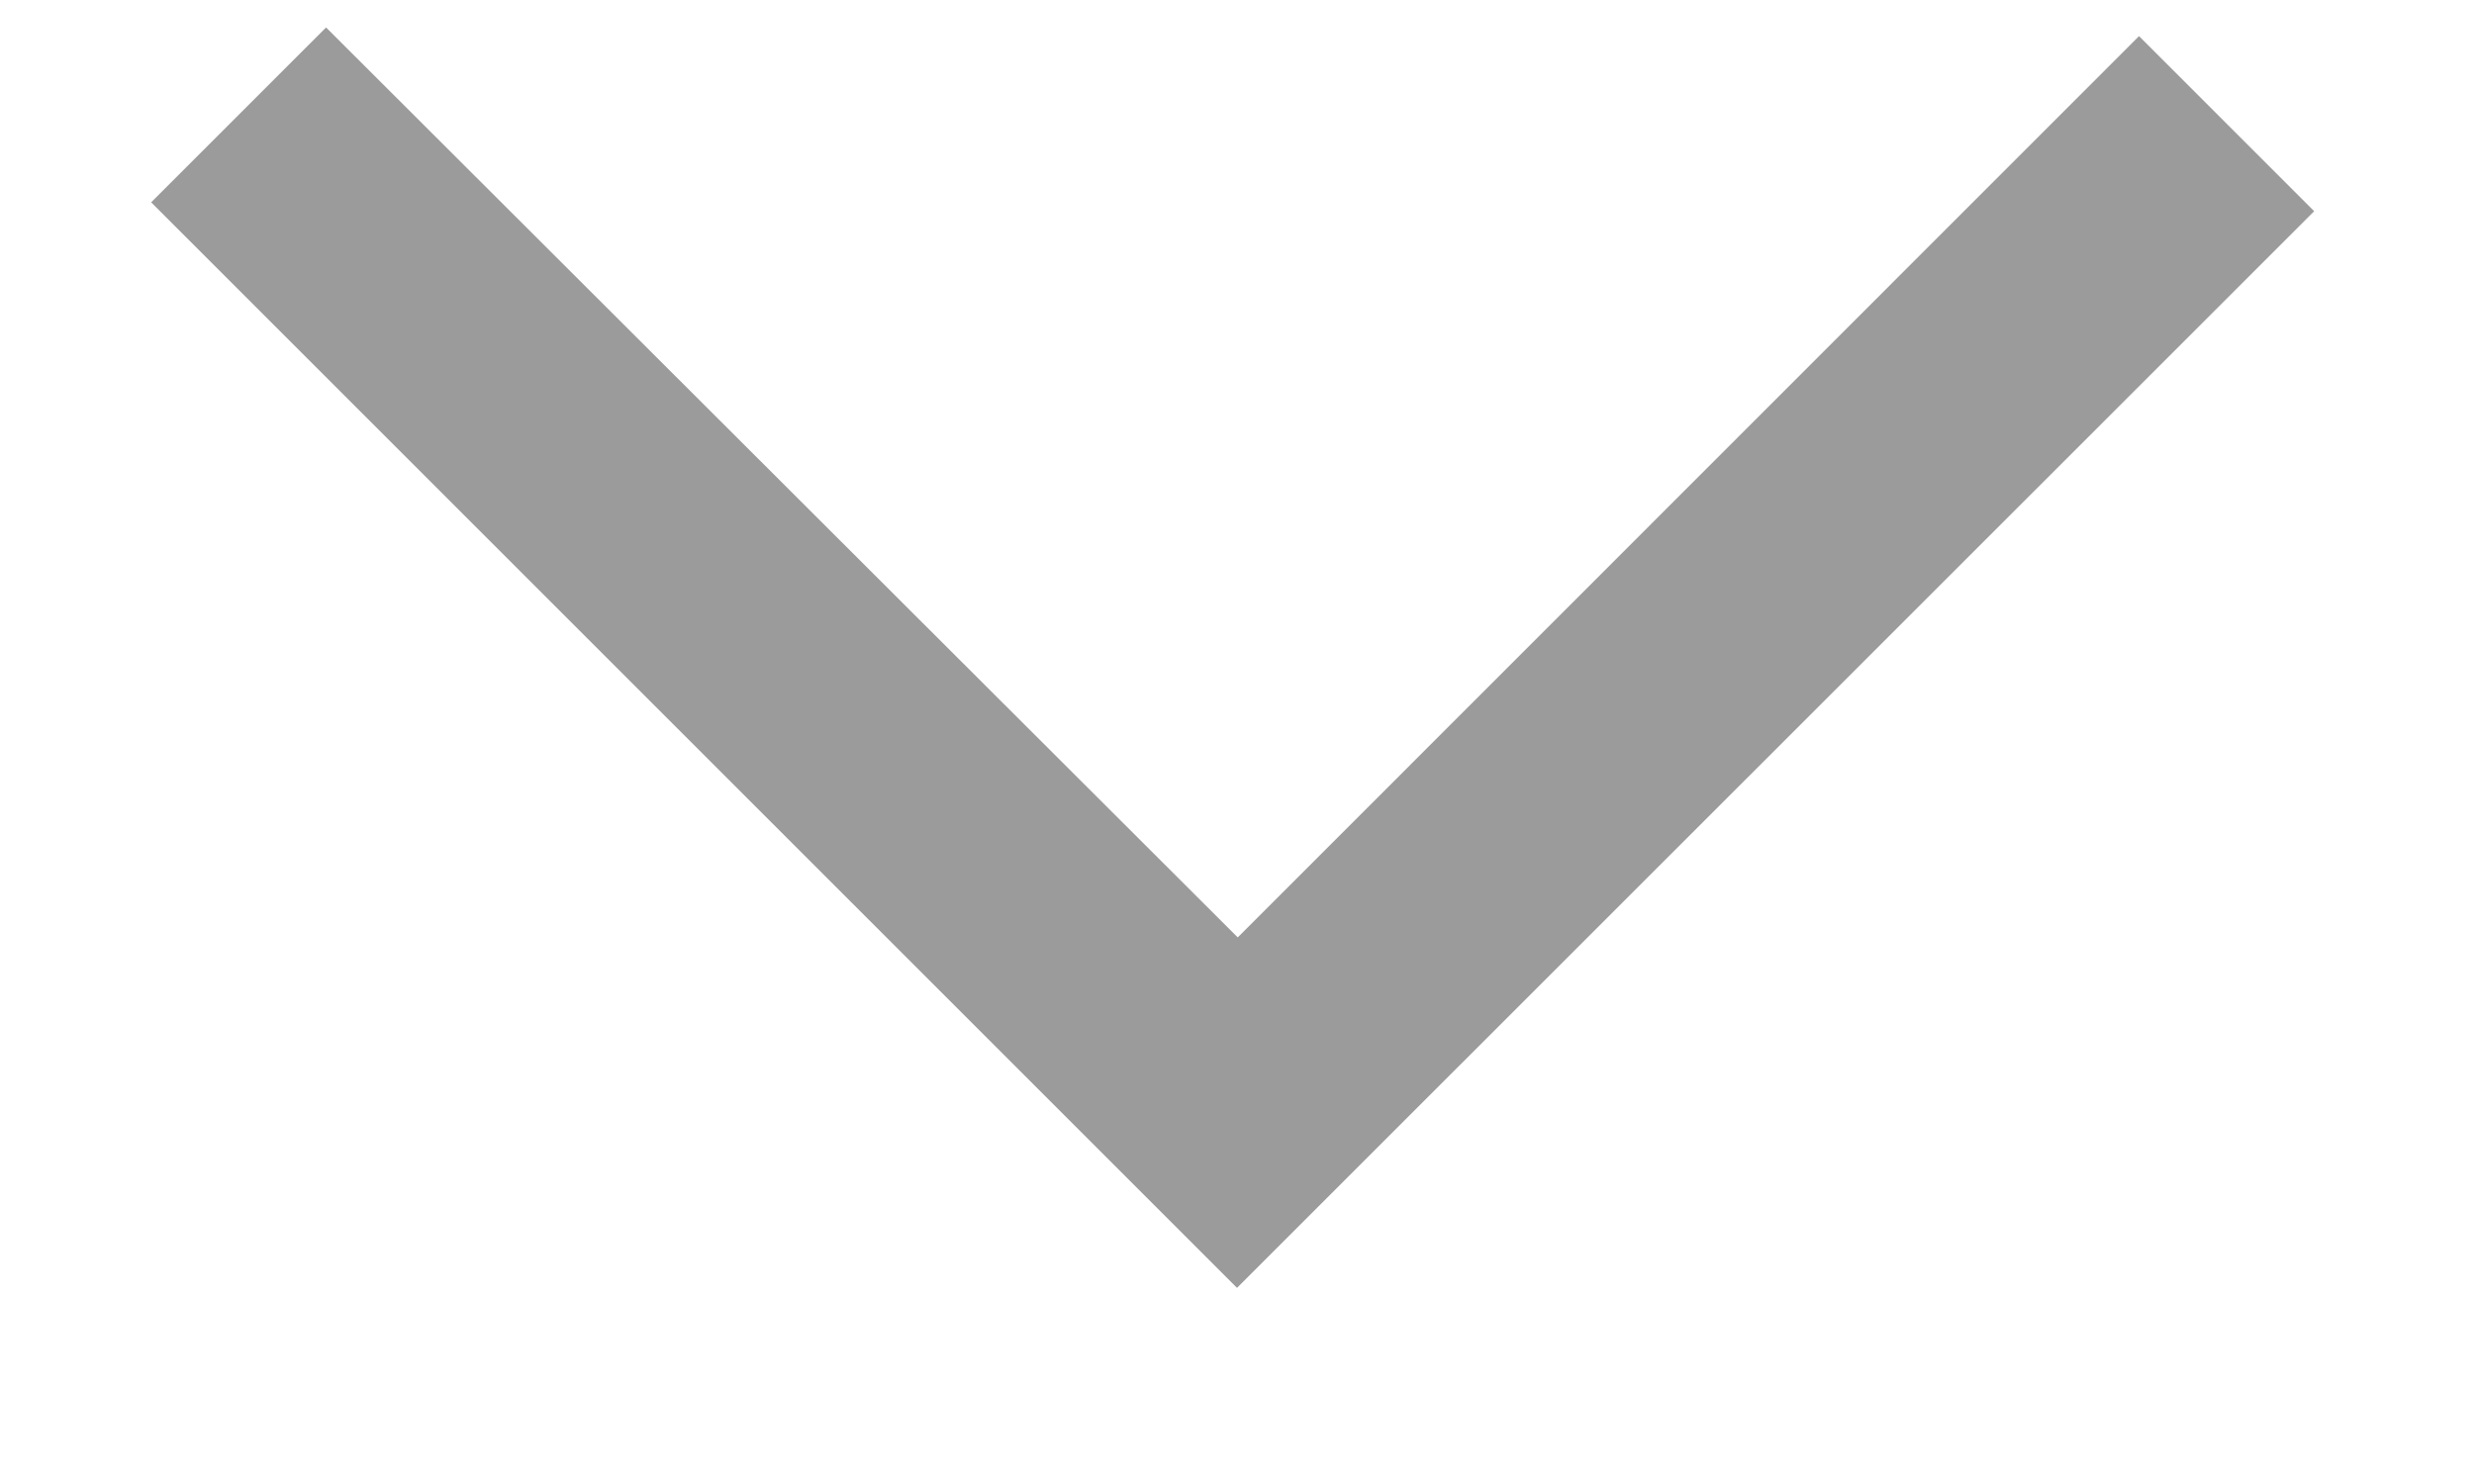 <?xml version="1.0" encoding="UTF-8"?>
<svg width="10px" height="6px" viewBox="0 0 10 6" version="1.1" xmlns="http://www.w3.org/2000/svg" xmlns:xlink="http://www.w3.org/1999/xlink">
    <!-- Generator: Sketch 55 (78076) - https://sketchapp.com -->
    <title>下拉选择</title>
    <desc>Created with Sketch.</desc>
    <defs>
        <polygon id="path-1" points="5 5.207 0.611 0.818 1.318 0.111 5.003 3.79 8.646 0.146 9.354 0.854"></polygon>
    </defs>
    <g id="页面1" stroke="none" stroke-width="1" fill="none" fill-rule="evenodd">
        <g id="需求感知补货分析" transform="translate(-1406, -617)">
            <g id="编组-11" transform="translate(208, 590)">
                <g id="编组-9" transform="translate(16, 16)">
                    <g id="下拉选择" transform="translate(1182, 11)">
                        <mask id="mask-2" fill="white">
                            <use xlink:href="#path-1"></use>
                        </mask>
                        <use id="Path-2" fill="#9B9B9B" fill-rule="nonzero" xlink:href="#path-1"></use>
                    </g>
                </g>
            </g>
        </g>
    </g>
</svg>